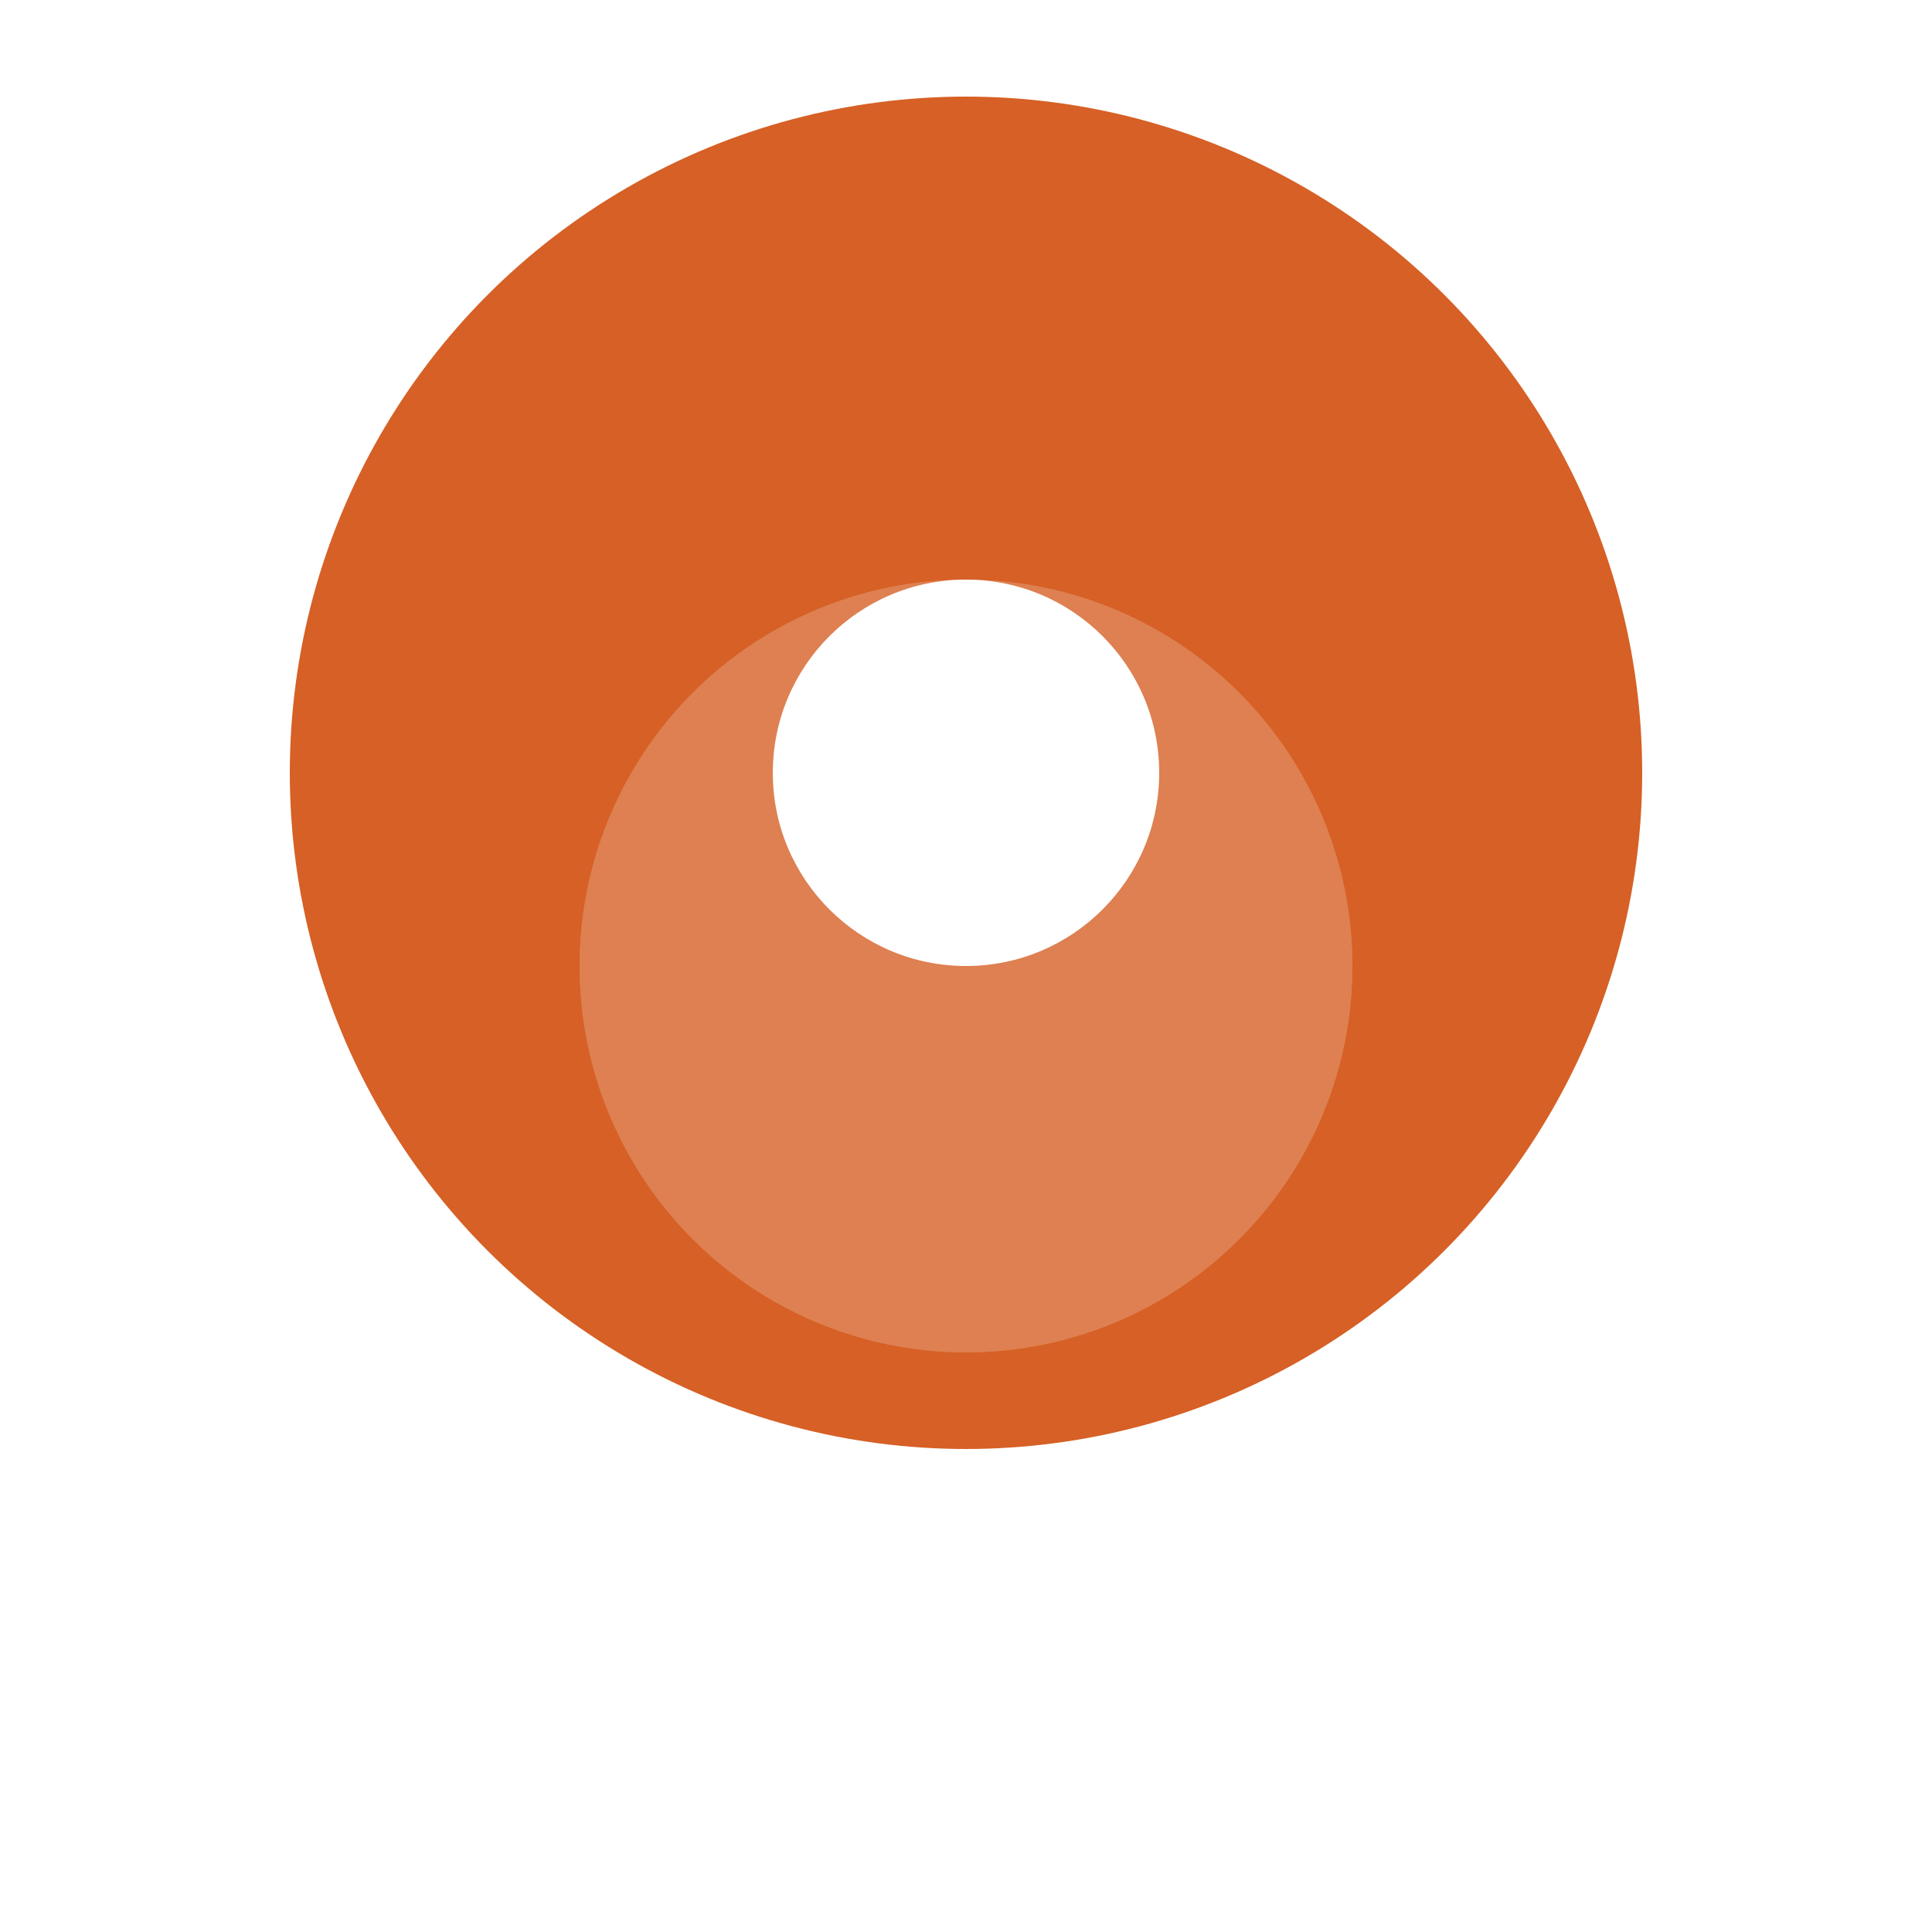 <svg xmlns="http://www.w3.org/2000/svg" xmlns:xlink="http://www.w3.org/1999/xlink" width="30" height="30" viewBox="0 0 30 30">
  <defs>
    <filter id="Ellipse_92" x="0" y="0" width="30" height="30" filterUnits="userSpaceOnUse">
      <feOffset dy="3" input="SourceAlpha"/>
      <feGaussianBlur stdDeviation="3" result="blur"/>
      <feFlood flood-color="#091a40"/>
      <feComposite operator="in" in2="blur"/>
      <feComposite in="SourceGraphic"/>
    </filter>
  </defs>
  <g id="Query_Raised-icon" data-name="Query Raised-icon" transform="translate(-363 -327.5)">
    <path id="Path_26592" data-name="Path 26592" d="M0,0H24V24H0Z" transform="translate(366 327.5)" fill="#fff"/>
    <g id="Group_32557" data-name="Group 32557" transform="translate(367.5 329)">
      <circle id="Ellipse_91" data-name="Ellipse 91" cx="10.5" cy="10.5" r="10.5" fill="#d66025"/>
      <g transform="matrix(1, 0, 0, 1, -4.5, -1.5)" filter="url(#Ellipse_92)">
        <g id="Ellipse_92-2" data-name="Ellipse 92" transform="translate(9 6)" fill="#fff" stroke="#fff" stroke-width="1" opacity="0.2">
          <circle cx="6" cy="6" r="6" stroke="none"/>
          <circle cx="6" cy="6" r="5.5" fill="none"/>
        </g>
      </g>
      <circle id="Ellipse_93" data-name="Ellipse 93" cx="3" cy="3" r="3" transform="translate(7.5 7.5)" fill="#fff"/>
    </g>
  </g>
</svg>
